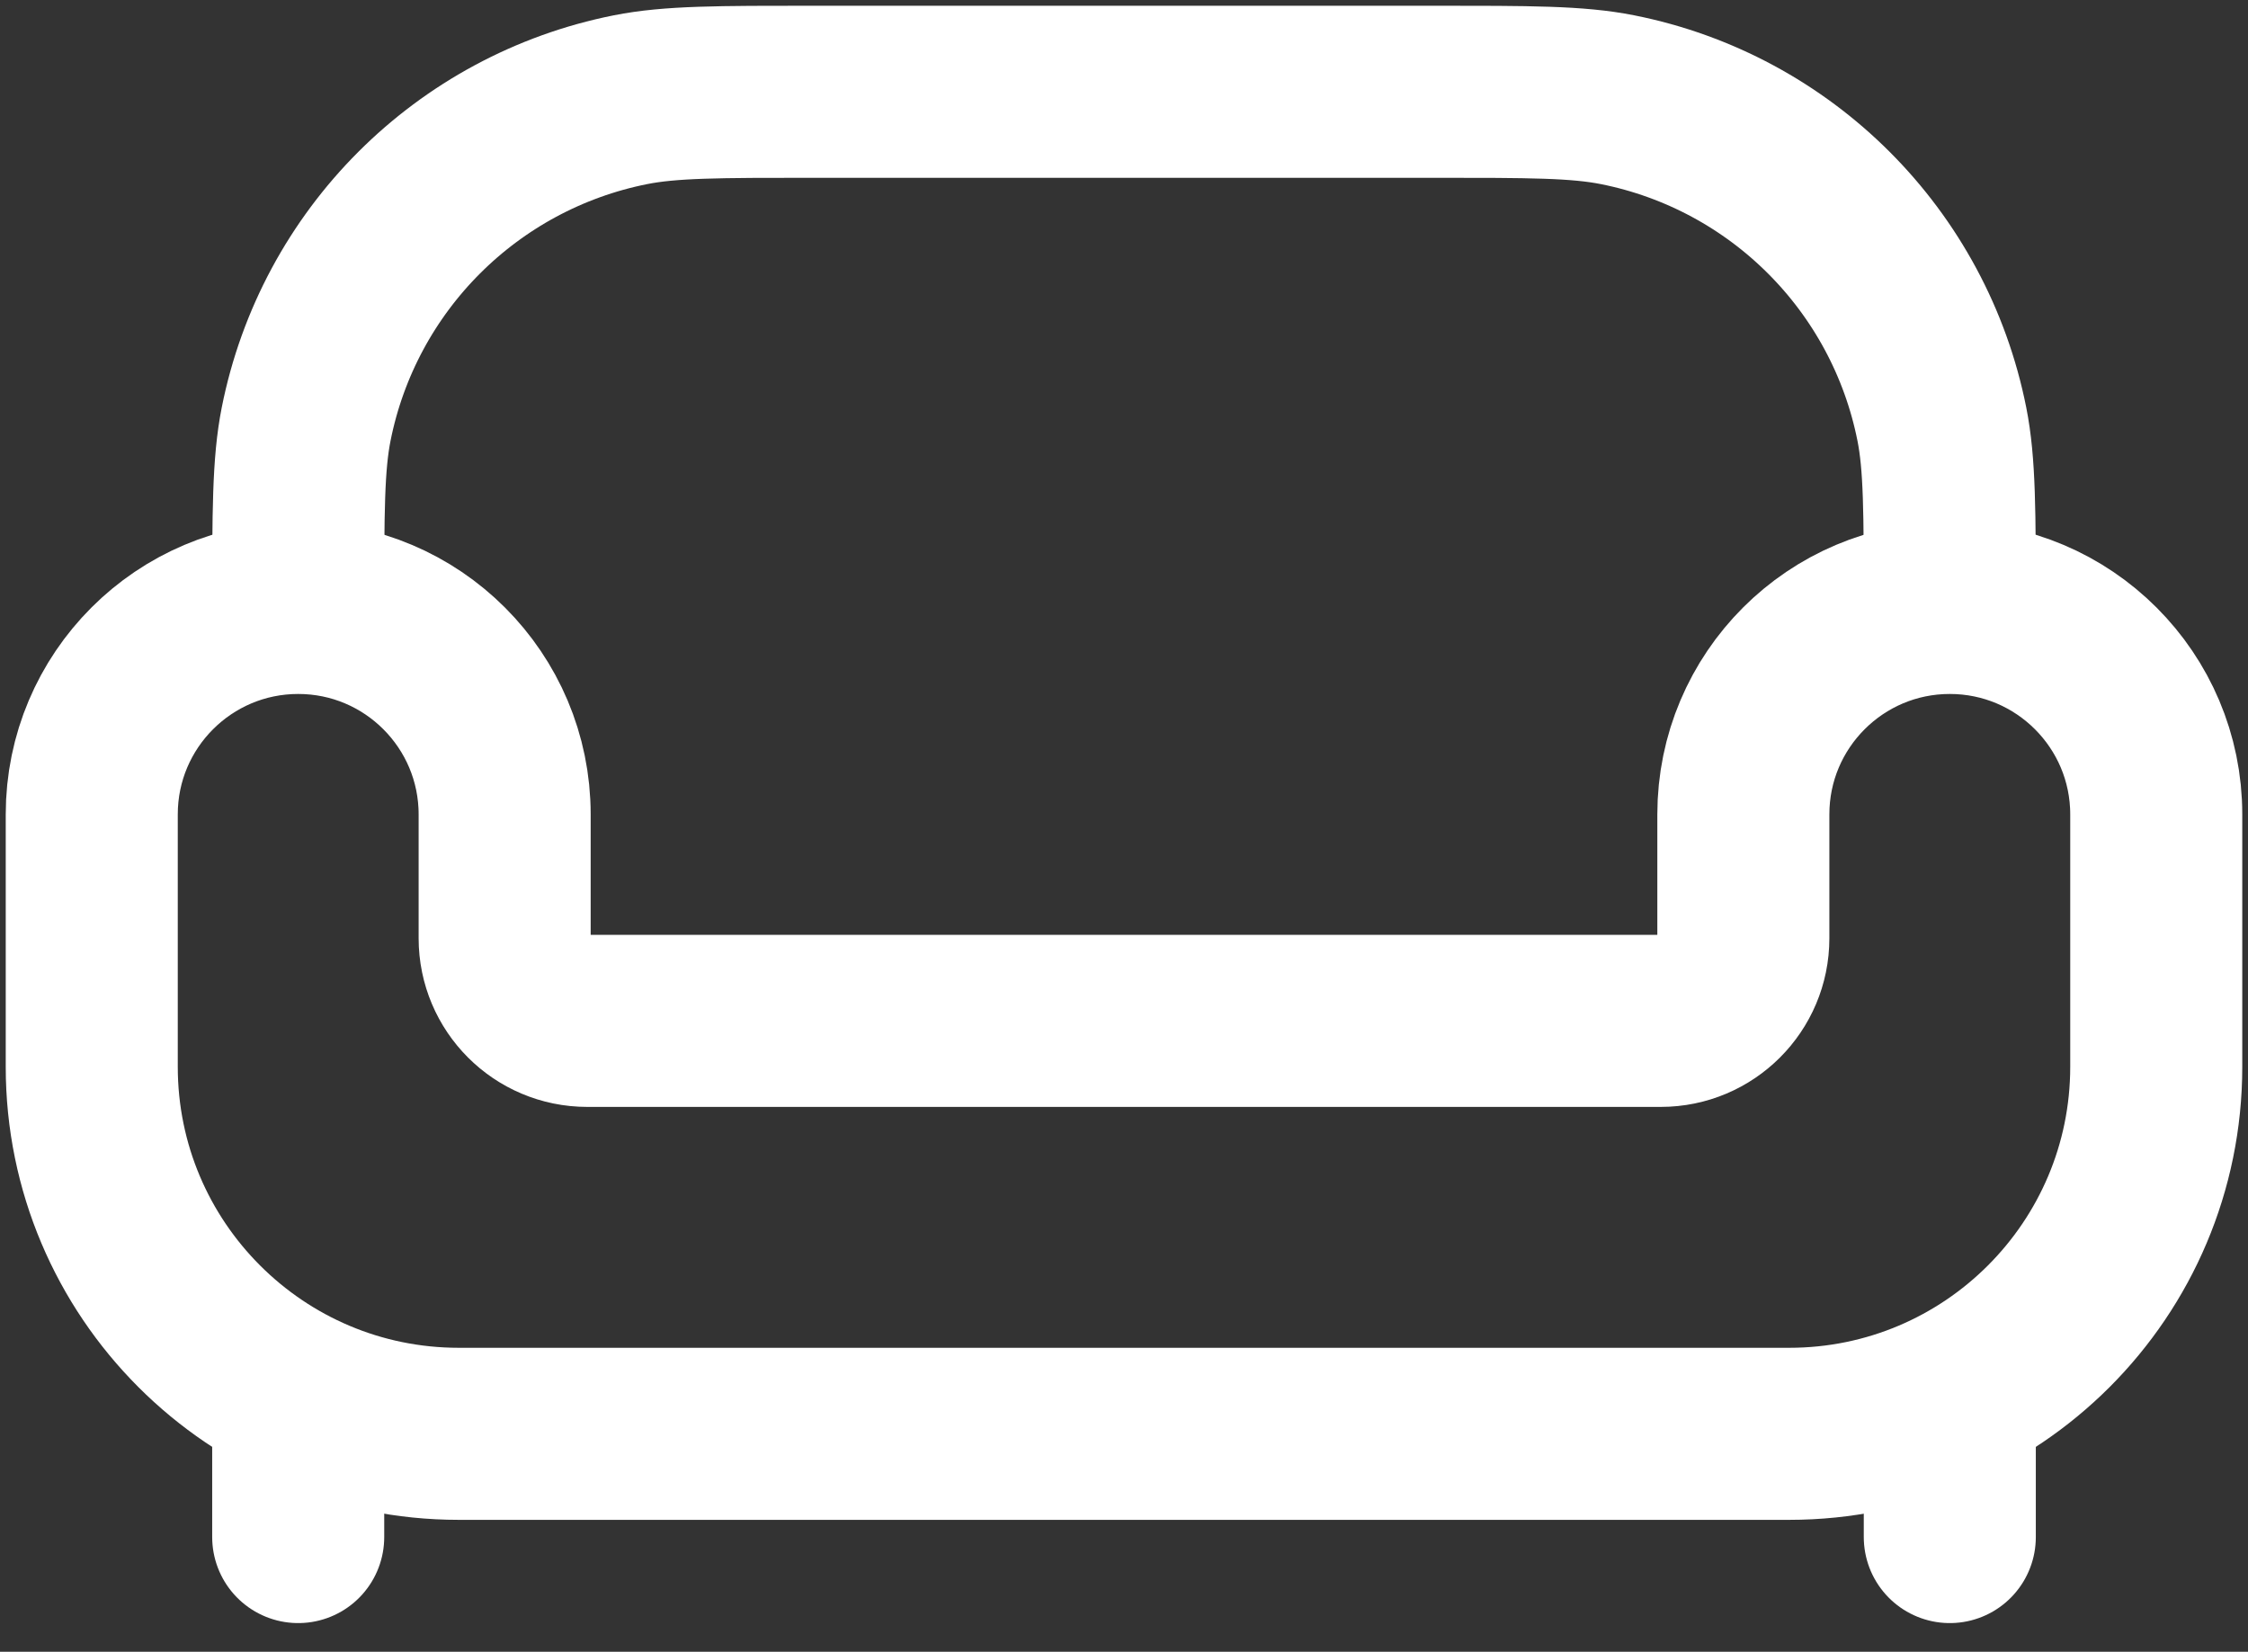 <svg width="49" height="36" viewBox="0 0 49 36" fill="none" xmlns="http://www.w3.org/2000/svg">
<rect x="0" y="0" width="49" height="36" fill="#333333" stroke="none"/>
<g id="Group 10604">
<path id="Vector" d="M10 31.25H39C43.418 31.25 47 27.668 47 23.25V17.75C47 15.265 44.985 13.25 42.5 13.25C40.015 13.25 38 15.265 38 17.75V20.45C38 21.444 37.194 22.25 36.2 22.25H12.8C11.806 22.25 11 21.444 11 20.45V17.75C11 15.265 8.985 13.25 6.5 13.25C4.015 13.25 2 15.265 2 17.75V23.25C2 27.668 5.582 31.25 10 31.25Z" stroke="white" stroke-width="3.75"/>
<path id="Vector_2" d="M42.5 13.25C42.5 11.159 42.5 10.114 42.327 9.244C41.617 5.674 38.826 2.883 35.256 2.173C34.386 2 33.341 2 31.25 2H17.75C15.659 2 14.614 2 13.744 2.173C10.174 2.883 7.383 5.674 6.673 9.244C6.5 10.114 6.5 11.159 6.5 13.25" stroke="white" stroke-width="3.75"/>
<path id="Vector_3" d="M42.5 33.5V31.25M6.5 33.5V31.25" stroke="white" stroke-width="3.75" stroke-linecap="round"/>
</g>
</svg>

